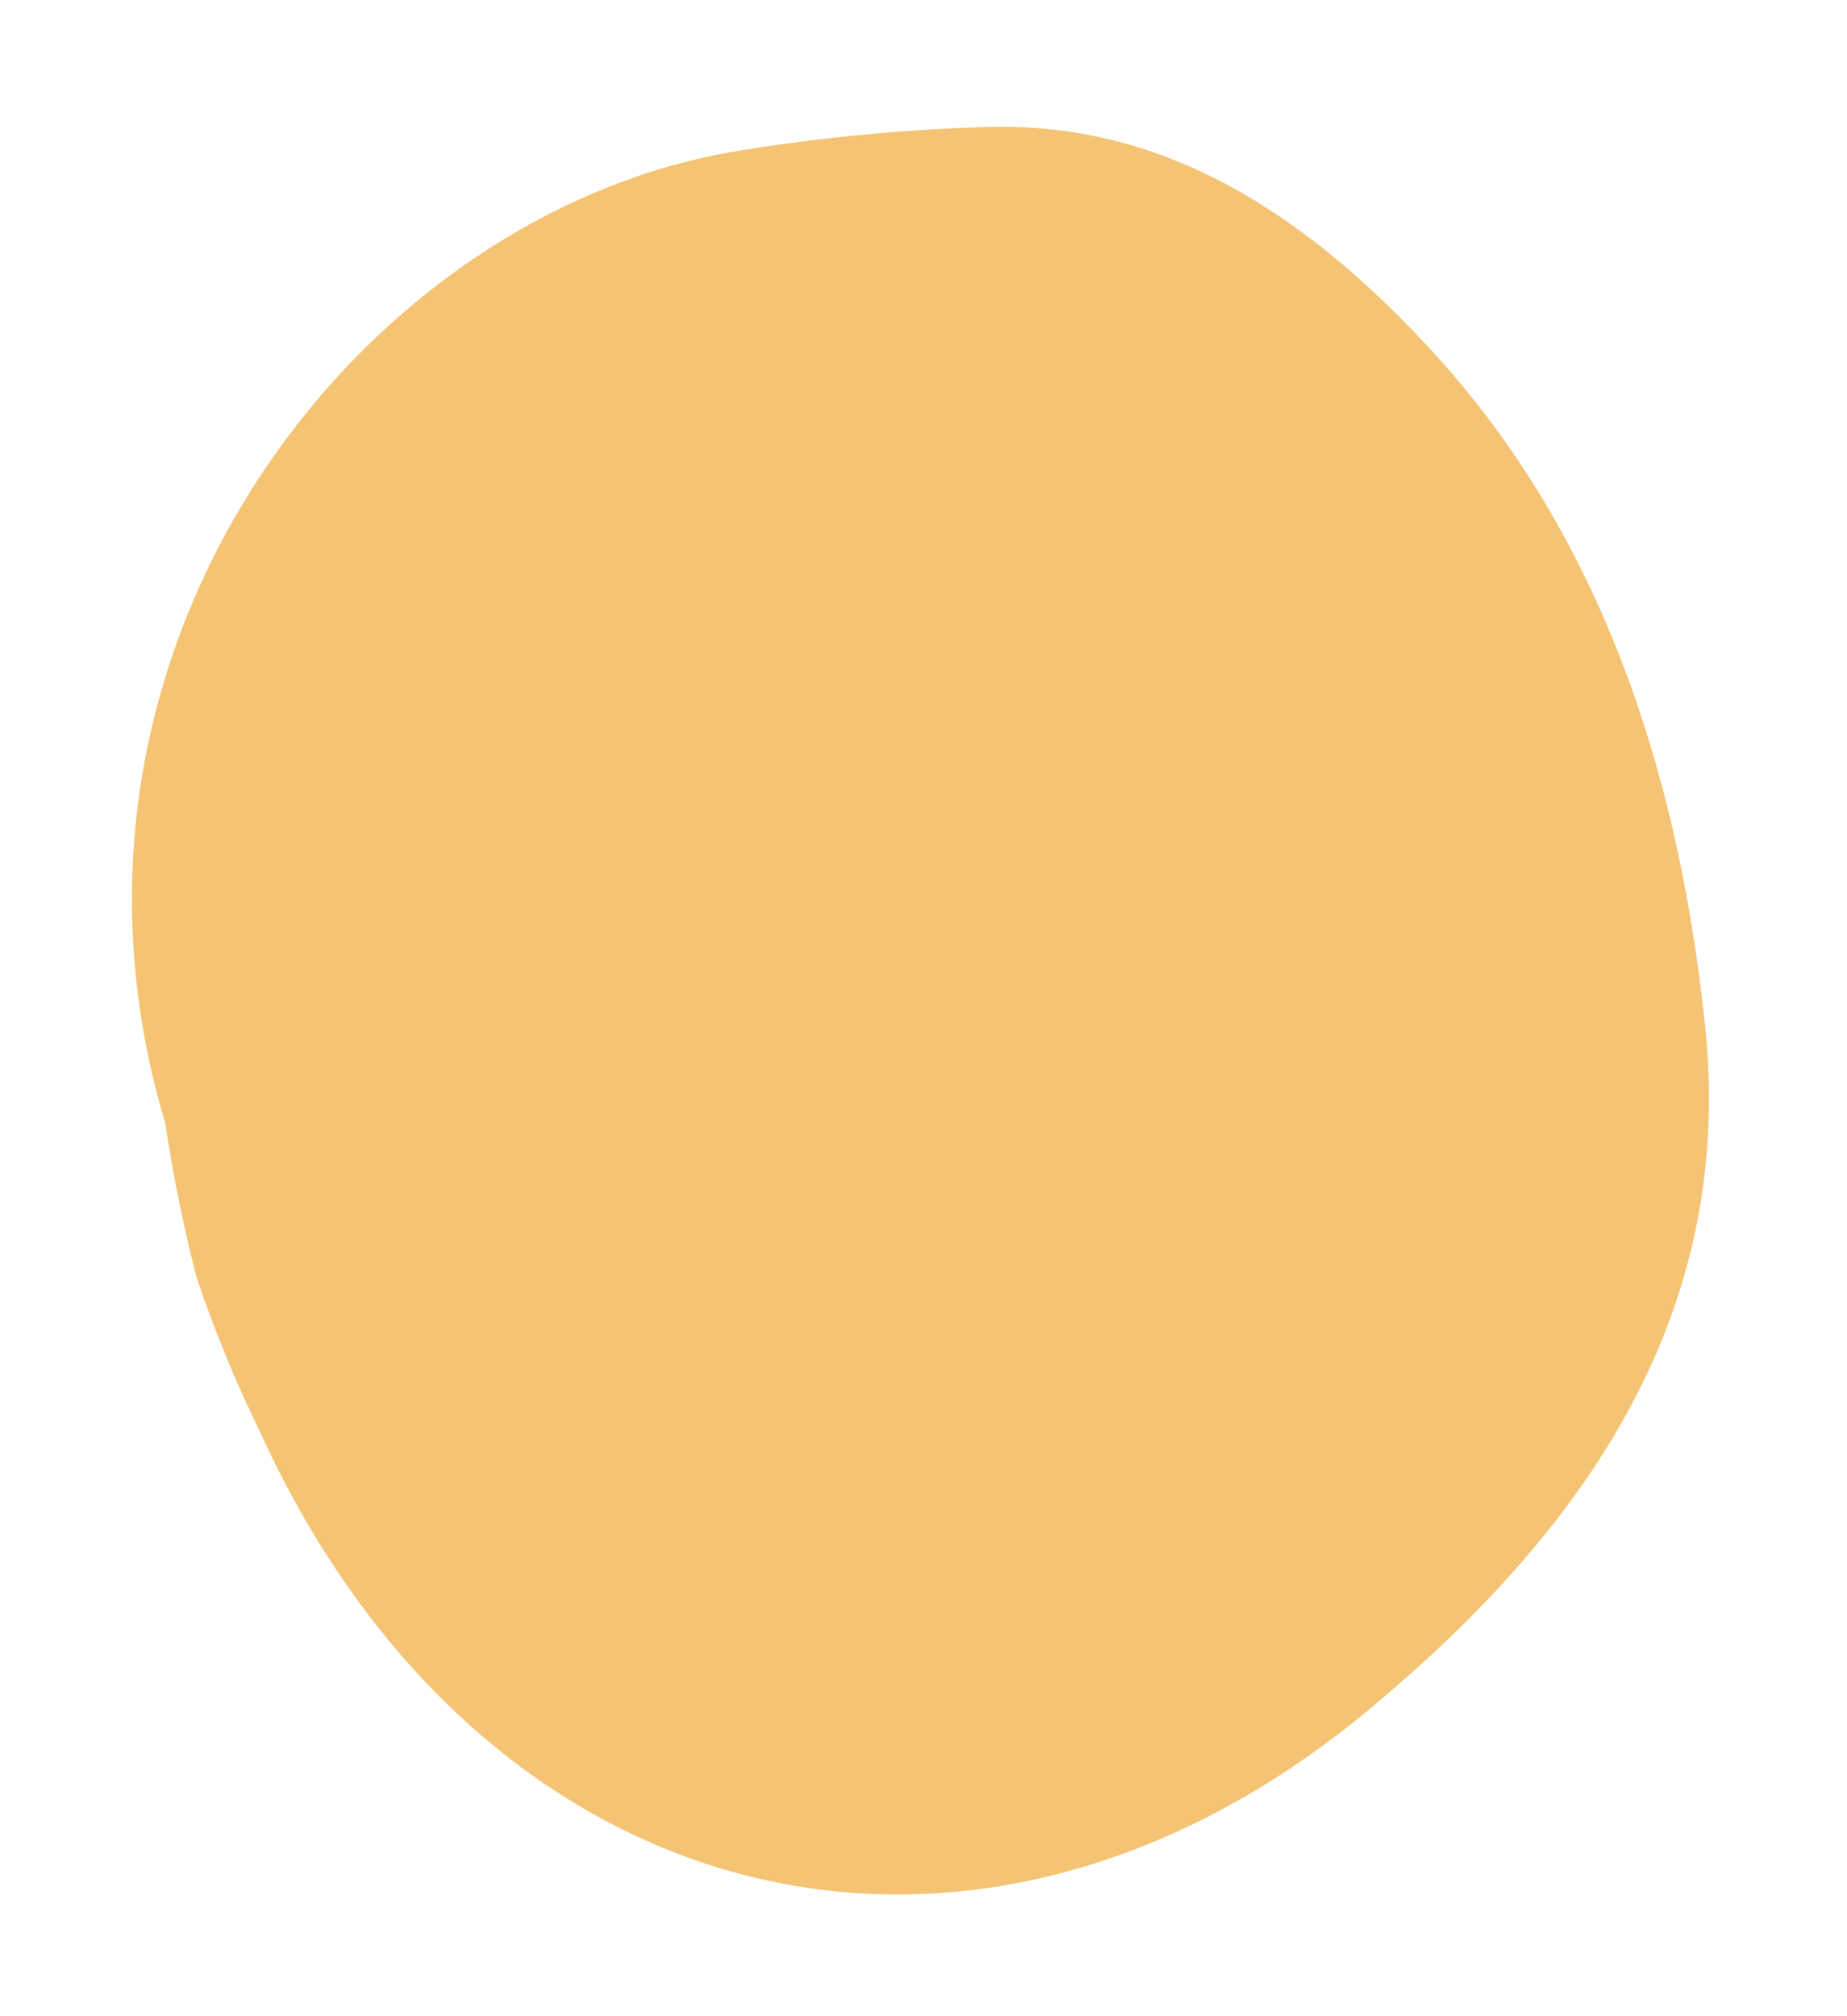 <svg xmlns="http://www.w3.org/2000/svg" width="105.742" height="115.37" viewBox="0 0 105.742 115.37">
  <path id="Trazado_22" data-name="Trazado 22" d="M472.315-4184.5c-28.013,2.816-48.893-20.534-48.4-42.556a107.258,107.258,0,0,1,1.373-14.425c1.656-10.418,8.858-17.33,17.393-22.6,12.437-7.676,26.852-9.273,41.035-8.009,16.888,1.505,27.248,12.778,34.716,26.433,14.184,25.933,1.735,52.175-27.84,59.223a72.166,72.166,0,0,1-9.3,1.861A84.942,84.942,0,0,1,472.315-4184.5Z" transform="translate(-4188.273 399.111) rotate(79)" fill="#f4c474"/>
</svg>
